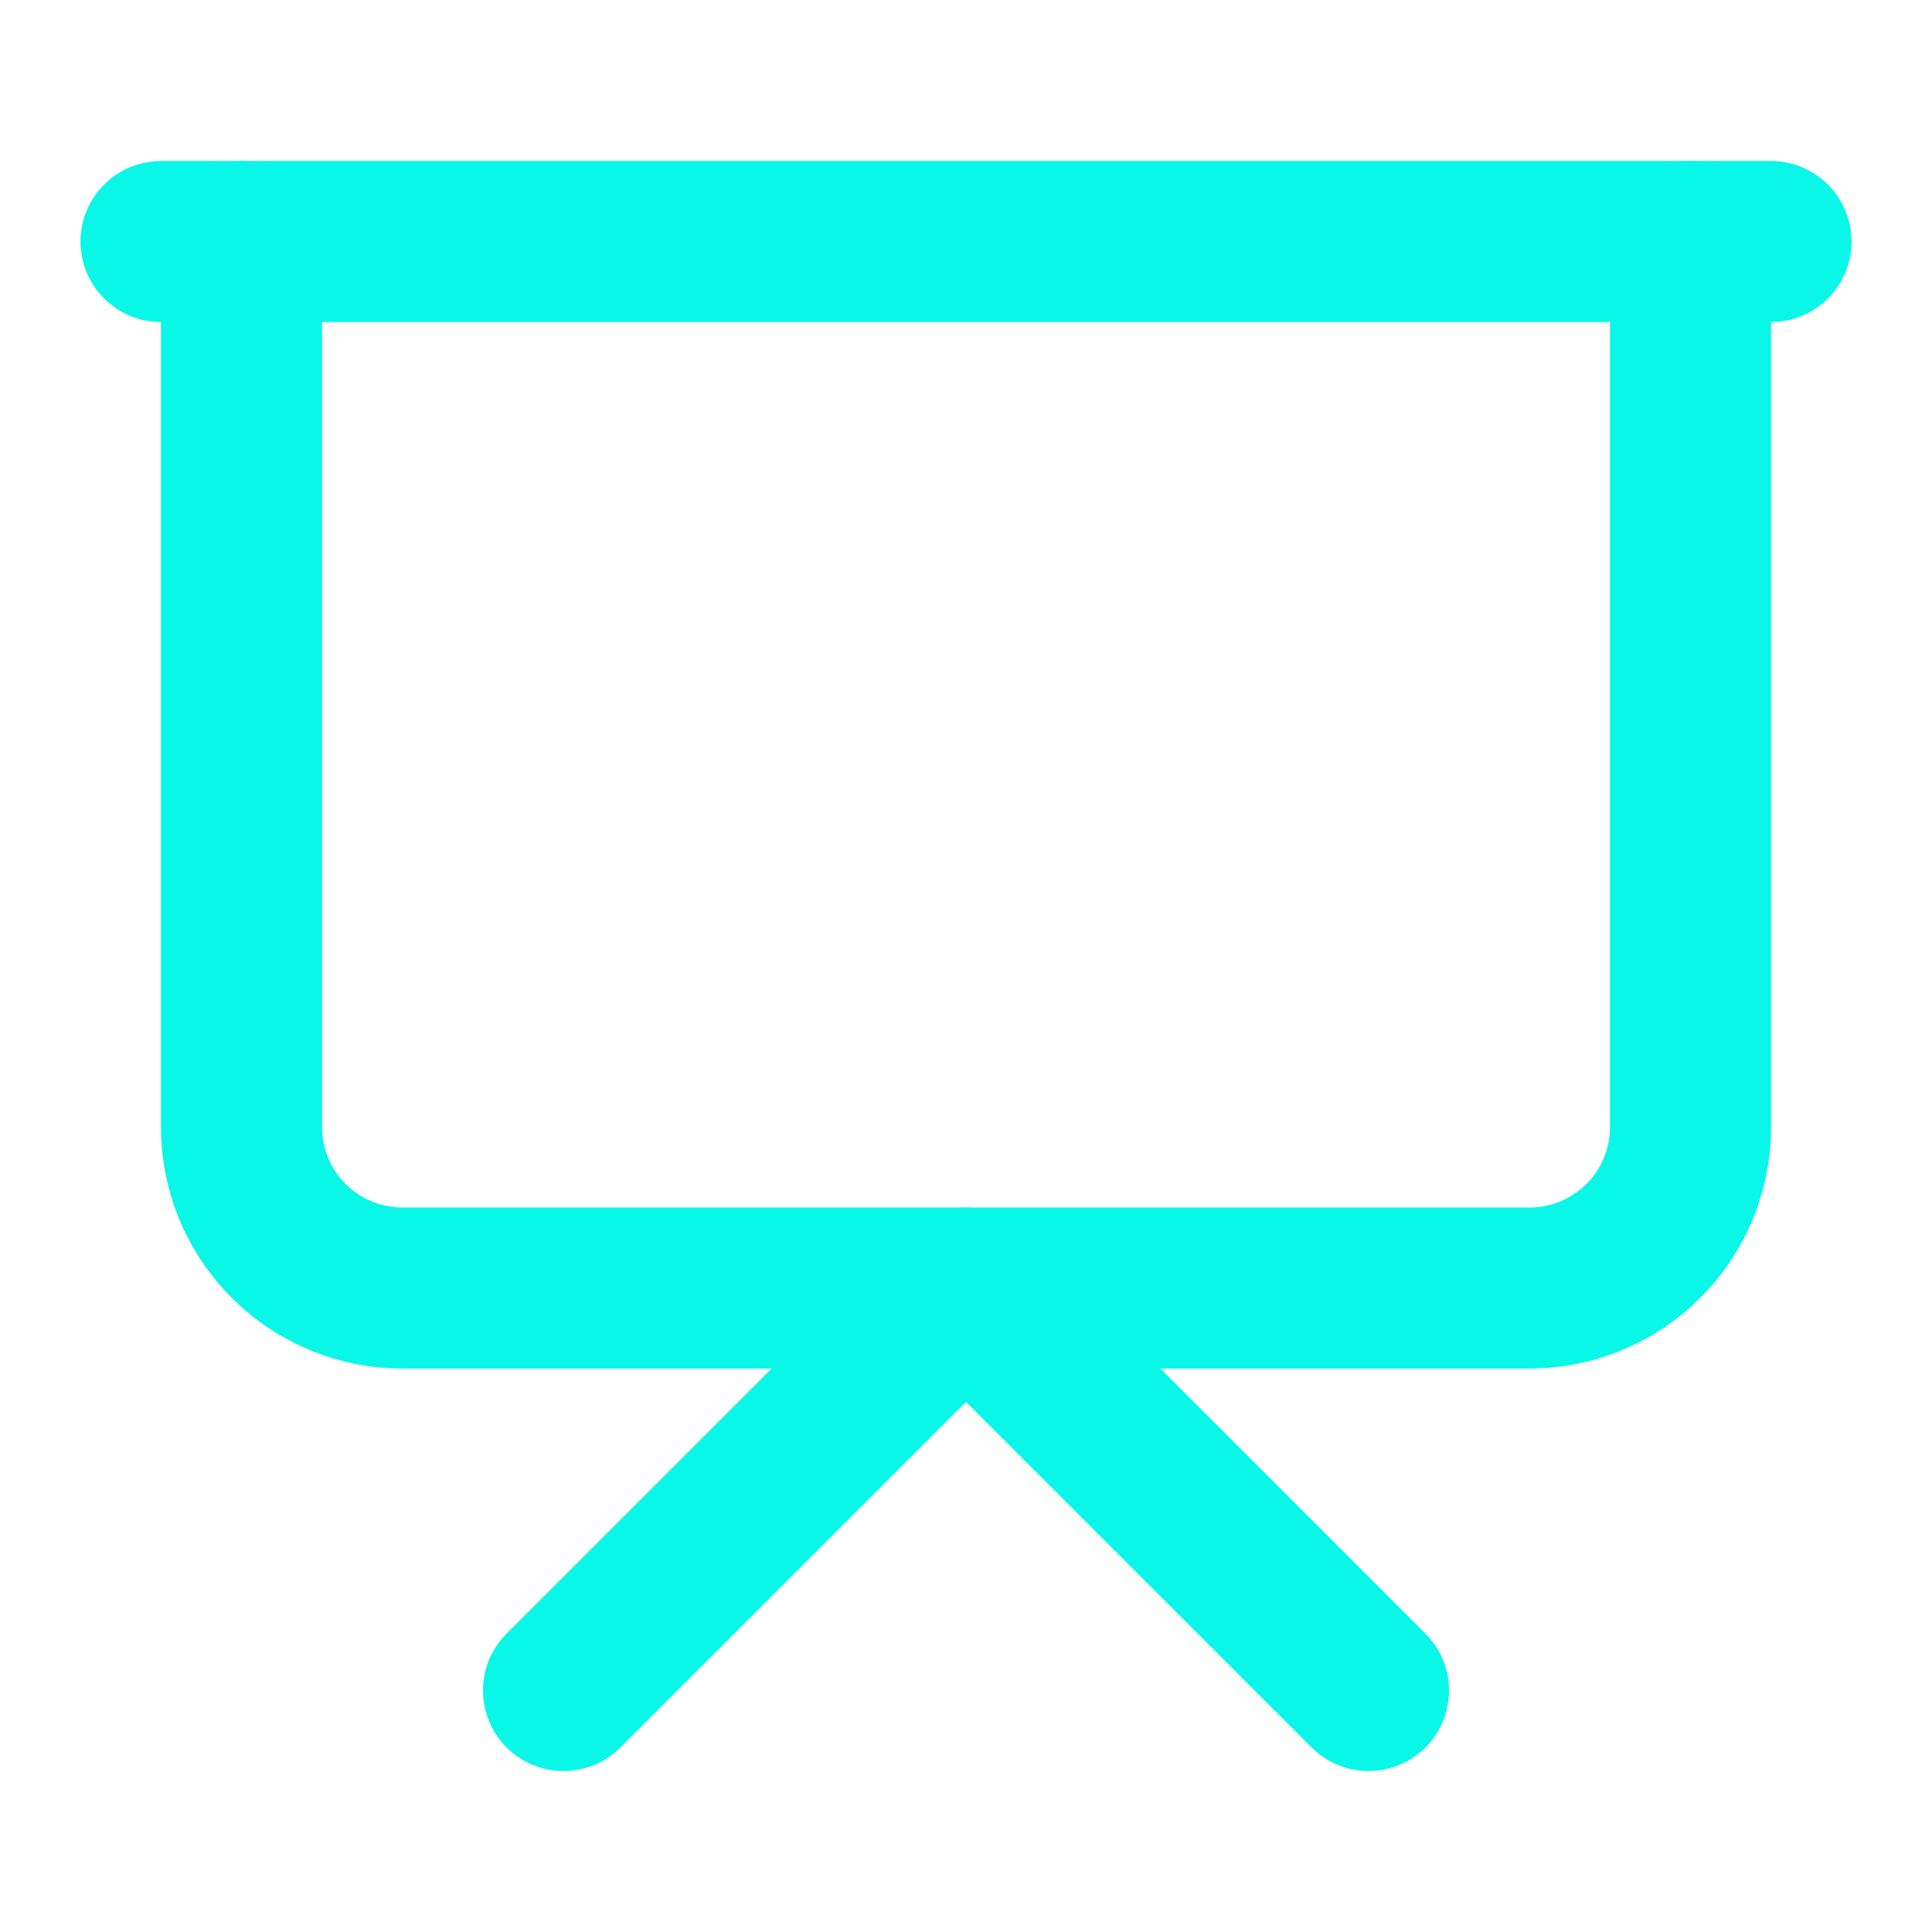 <svg xmlns="http://www.w3.org/2000/svg" width="24" height="24" viewBox="0 0 24 24" fill="none" stroke="#08f7e7" stroke-width="2" stroke-linecap="round" stroke-linejoin="round" class="lucide lucide-presentation-icon lucide-presentation"><path d="M2 3h20"/><path d="M21 3v11a2 2 0 0 1-2 2H5a2 2 0 0 1-2-2V3"/><path d="m7 21 5-5 5 5"/></svg>